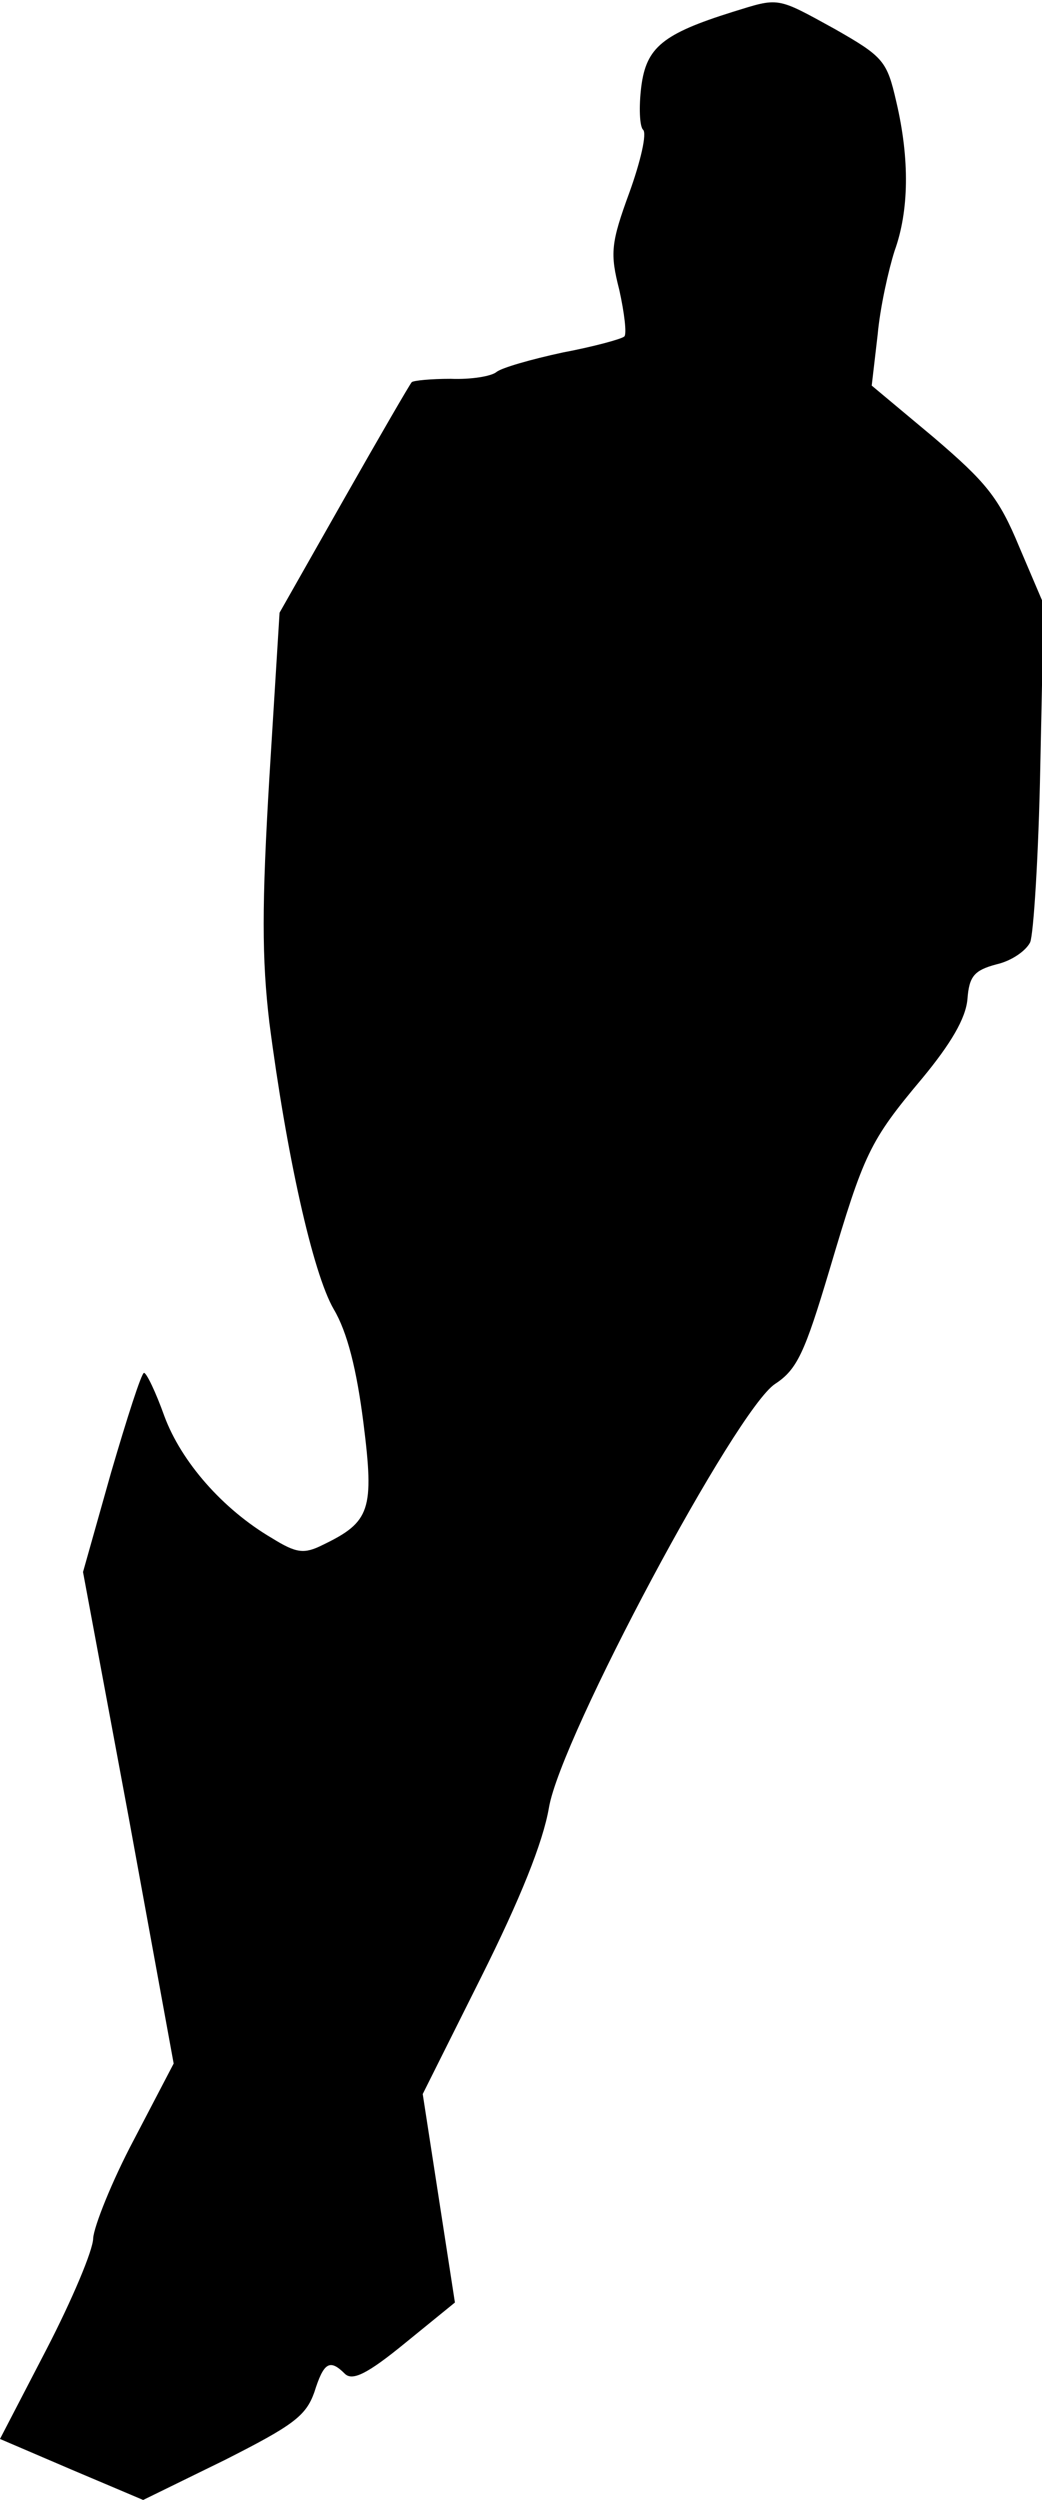 <?xml version="1.0" standalone="no"?>
<!DOCTYPE svg PUBLIC "-//W3C//DTD SVG 20010904//EN"
 "http://www.w3.org/TR/2001/REC-SVG-20010904/DTD/svg10.dtd">
<svg version="1.0" xmlns="http://www.w3.org/2000/svg"
 width="123pt" height="295pt" viewBox="0 0 123 295"
 preserveAspectRatio="xMidYMid meet">
<g transform="translate(0,295) scale(0.1,-0.1)"
fill="#000000" stroke="none">
<path fill="#000000" stroke="none" d="M865 2936 c-83 -26 -102 -42 -108 -88
-3 -24 -2 -47 2 -51 5 -4 -3 -38 -16 -74 -22 -60 -23 -72 -12 -115 6 -27 9
-52 6 -55 -3 -3 -36 -12 -73 -19 -37 -8 -72 -18 -78 -23 -6 -5 -30 -9 -54 -8
-23 0 -44 -2 -46 -4 -2 -2 -38 -64 -80 -138 l-76 -134 -12 -194 c-9 -151 -9
-214 0 -290 20 -154 51 -295 76 -338 16 -27 27 -71 35 -134 13 -103 8 -117
-48 -144 -22 -11 -31 -10 -60 8 -58 34 -107 90 -127 144 -10 28 -21 51 -24 51
-3 0 -20 -53 -39 -118 l-33 -117 54 -290 53 -290 -47 -90 c-26 -49 -47 -102
-48 -116 0 -14 -25 -73 -55 -131 l-55 -106 84 -36 85 -36 96 47 c81 41 96 52
106 80 11 35 18 40 36 22 9 -9 27 0 71 36 l59 48 -19 123 -19 123 69 138 c46
92 73 159 80 200 14 83 221 470 267 500 26 17 35 37 64 134 41 138 47 152 110
227 33 40 51 70 53 93 2 27 8 34 34 41 18 4 35 16 40 26 4 9 10 103 12 208 l4
191 -29 68 c-24 58 -39 76 -101 129 l-73 61 7 60 c3 33 13 77 20 99 17 47 18
108 2 176 -11 48 -15 53 -73 86 -69 38 -65 37 -120 20z"/>
</g>
</svg>
